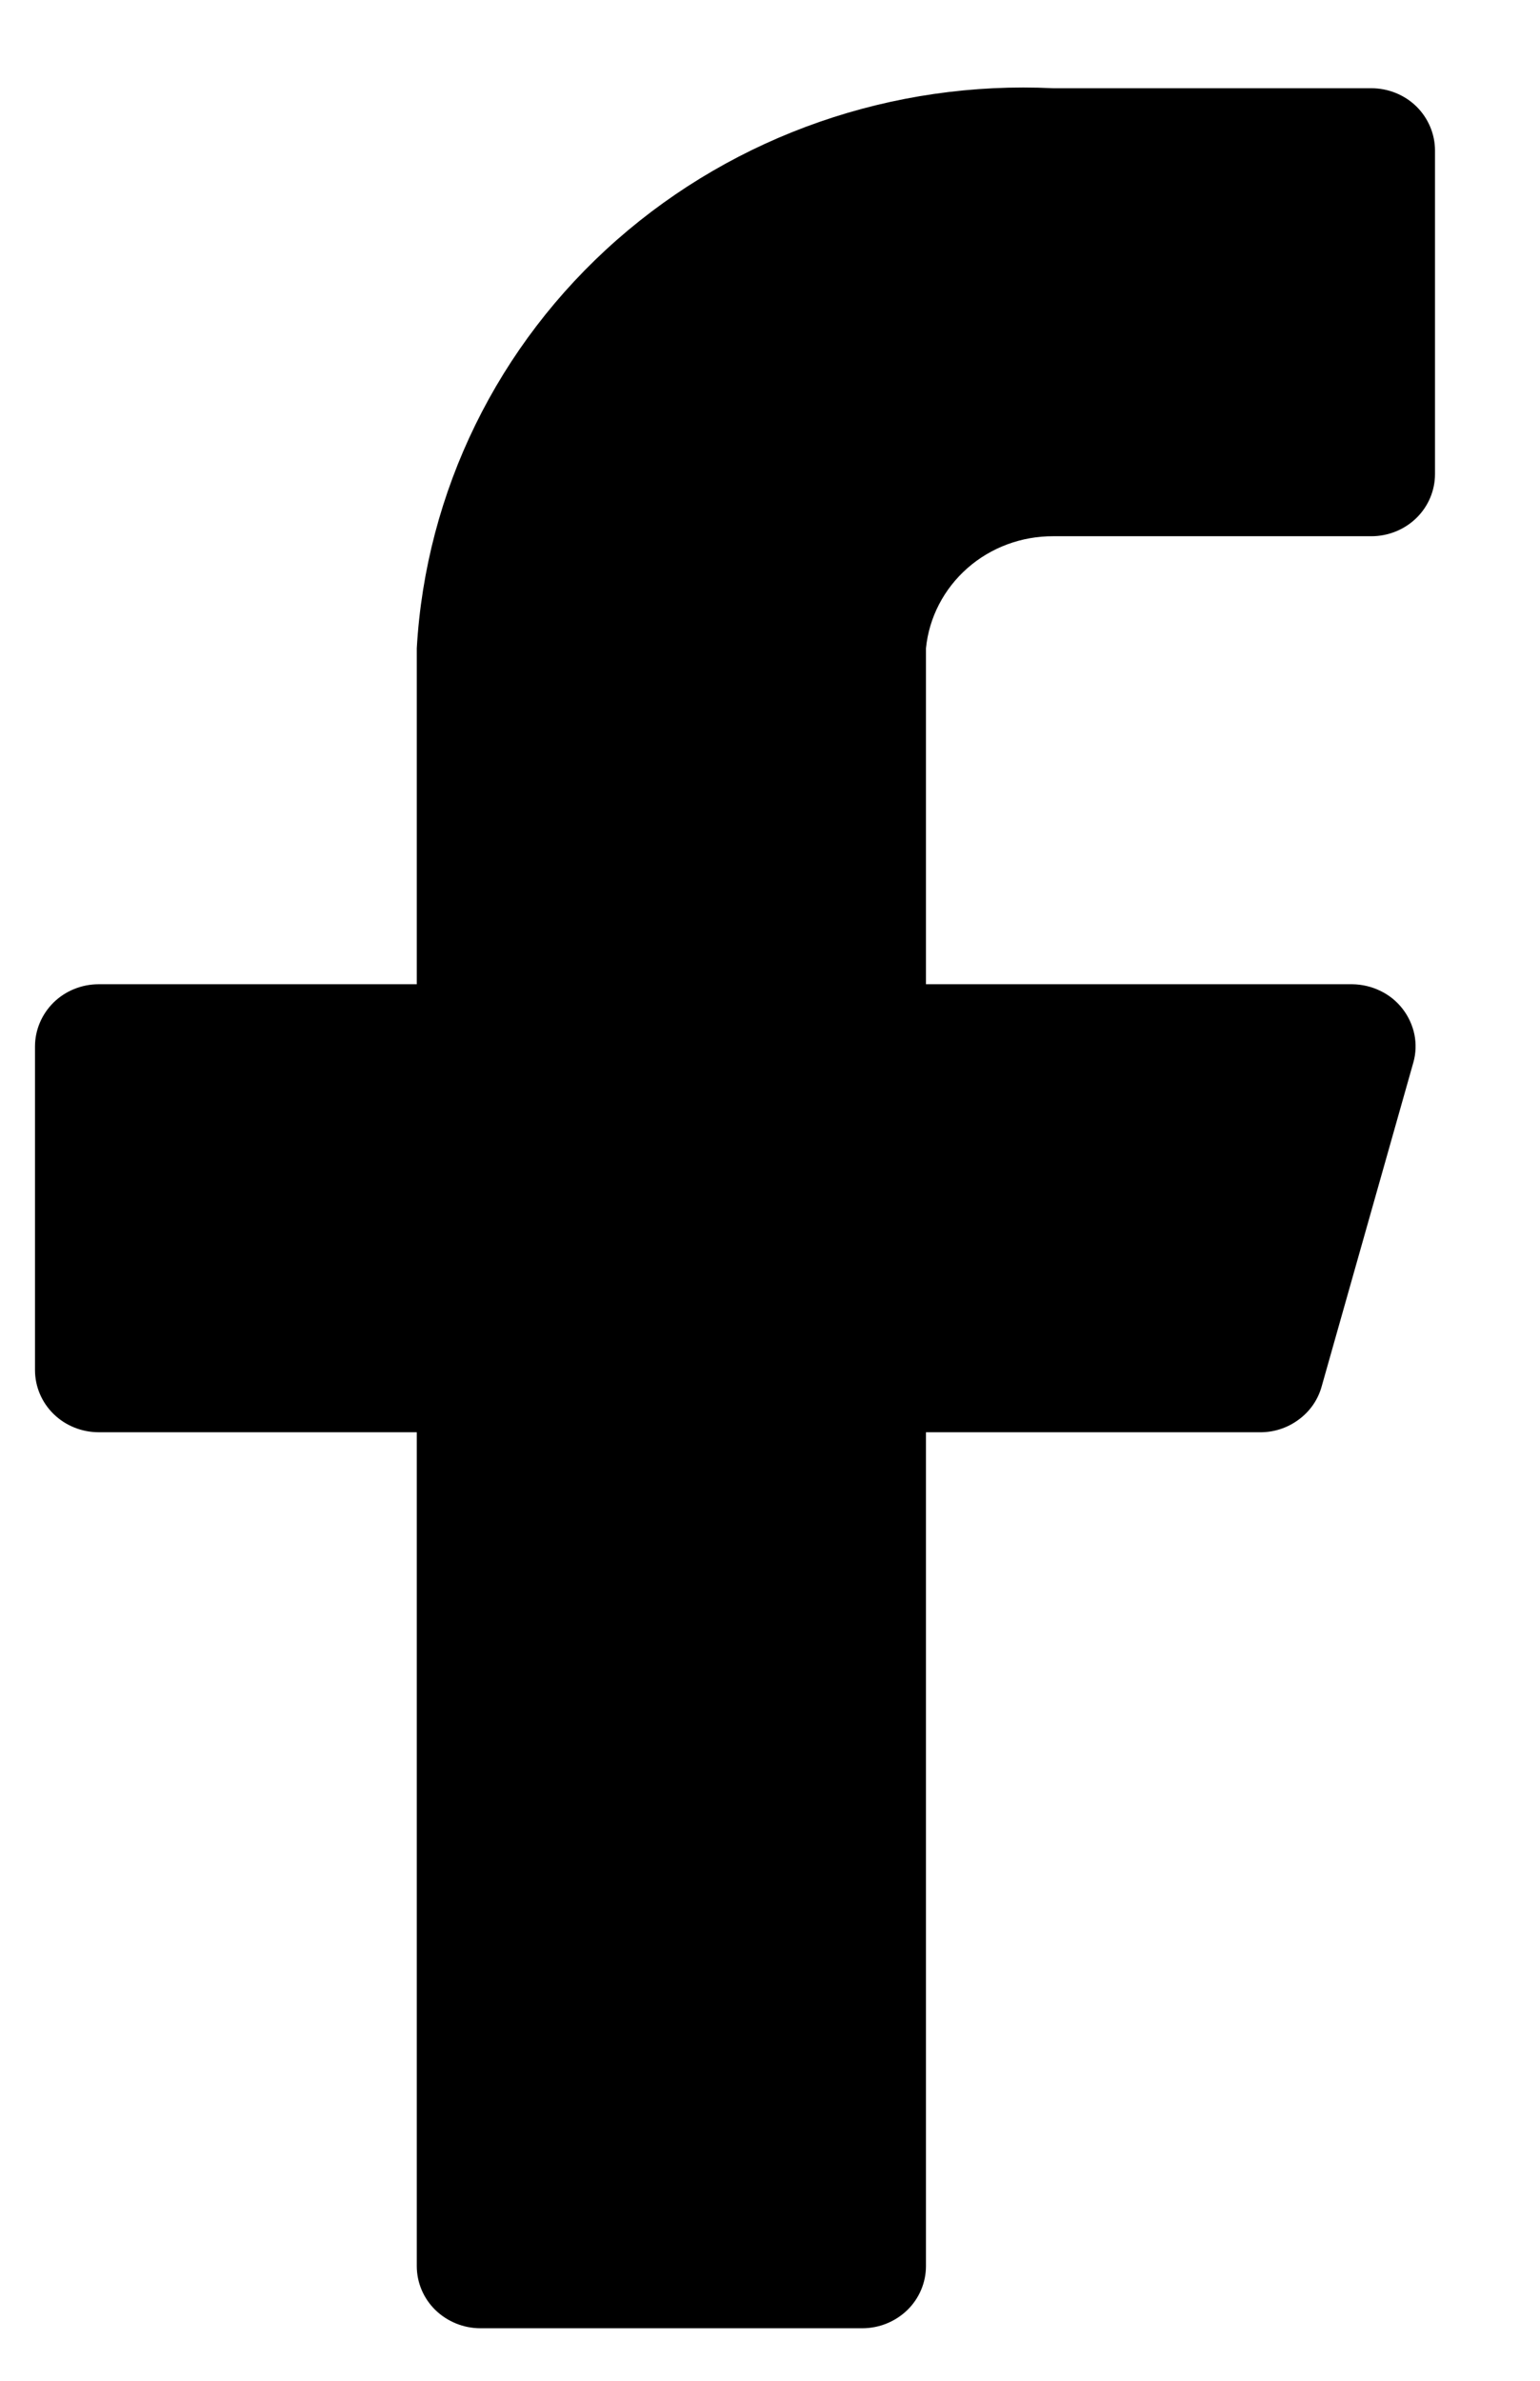 <svg width="11" height="17" viewBox="0 0 11 17" fill="none" xmlns="http://www.w3.org/2000/svg">
<path d="M10.25 1.075C10.25 0.957 10.202 0.844 10.117 0.76C10.032 0.677 9.916 0.63 9.795 0.63H7.523C6.378 0.575 5.258 0.964 4.406 1.713C3.554 2.462 3.041 3.511 2.977 4.629V7.028H0.705C0.584 7.028 0.468 7.075 0.383 7.158C0.298 7.242 0.25 7.355 0.25 7.472V9.783C0.25 9.901 0.298 10.014 0.383 10.097C0.468 10.18 0.584 10.227 0.705 10.227H2.977V16.181C2.977 16.299 3.025 16.412 3.11 16.495C3.196 16.578 3.311 16.625 3.432 16.625H6.159C6.28 16.625 6.395 16.578 6.481 16.495C6.566 16.412 6.614 16.299 6.614 16.181V10.227H8.995C9.097 10.229 9.195 10.197 9.276 10.137C9.357 10.078 9.415 9.994 9.441 9.898L10.095 7.588C10.114 7.522 10.116 7.453 10.103 7.387C10.089 7.32 10.06 7.257 10.018 7.203C9.976 7.149 9.922 7.105 9.859 7.075C9.797 7.045 9.729 7.029 9.659 7.028H6.614V4.629C6.636 4.409 6.742 4.205 6.91 4.057C7.078 3.909 7.297 3.828 7.523 3.829H9.795C9.916 3.829 10.032 3.782 10.117 3.699C10.202 3.616 10.25 3.503 10.25 3.385V1.075Z" fill="black"/>
</svg>
